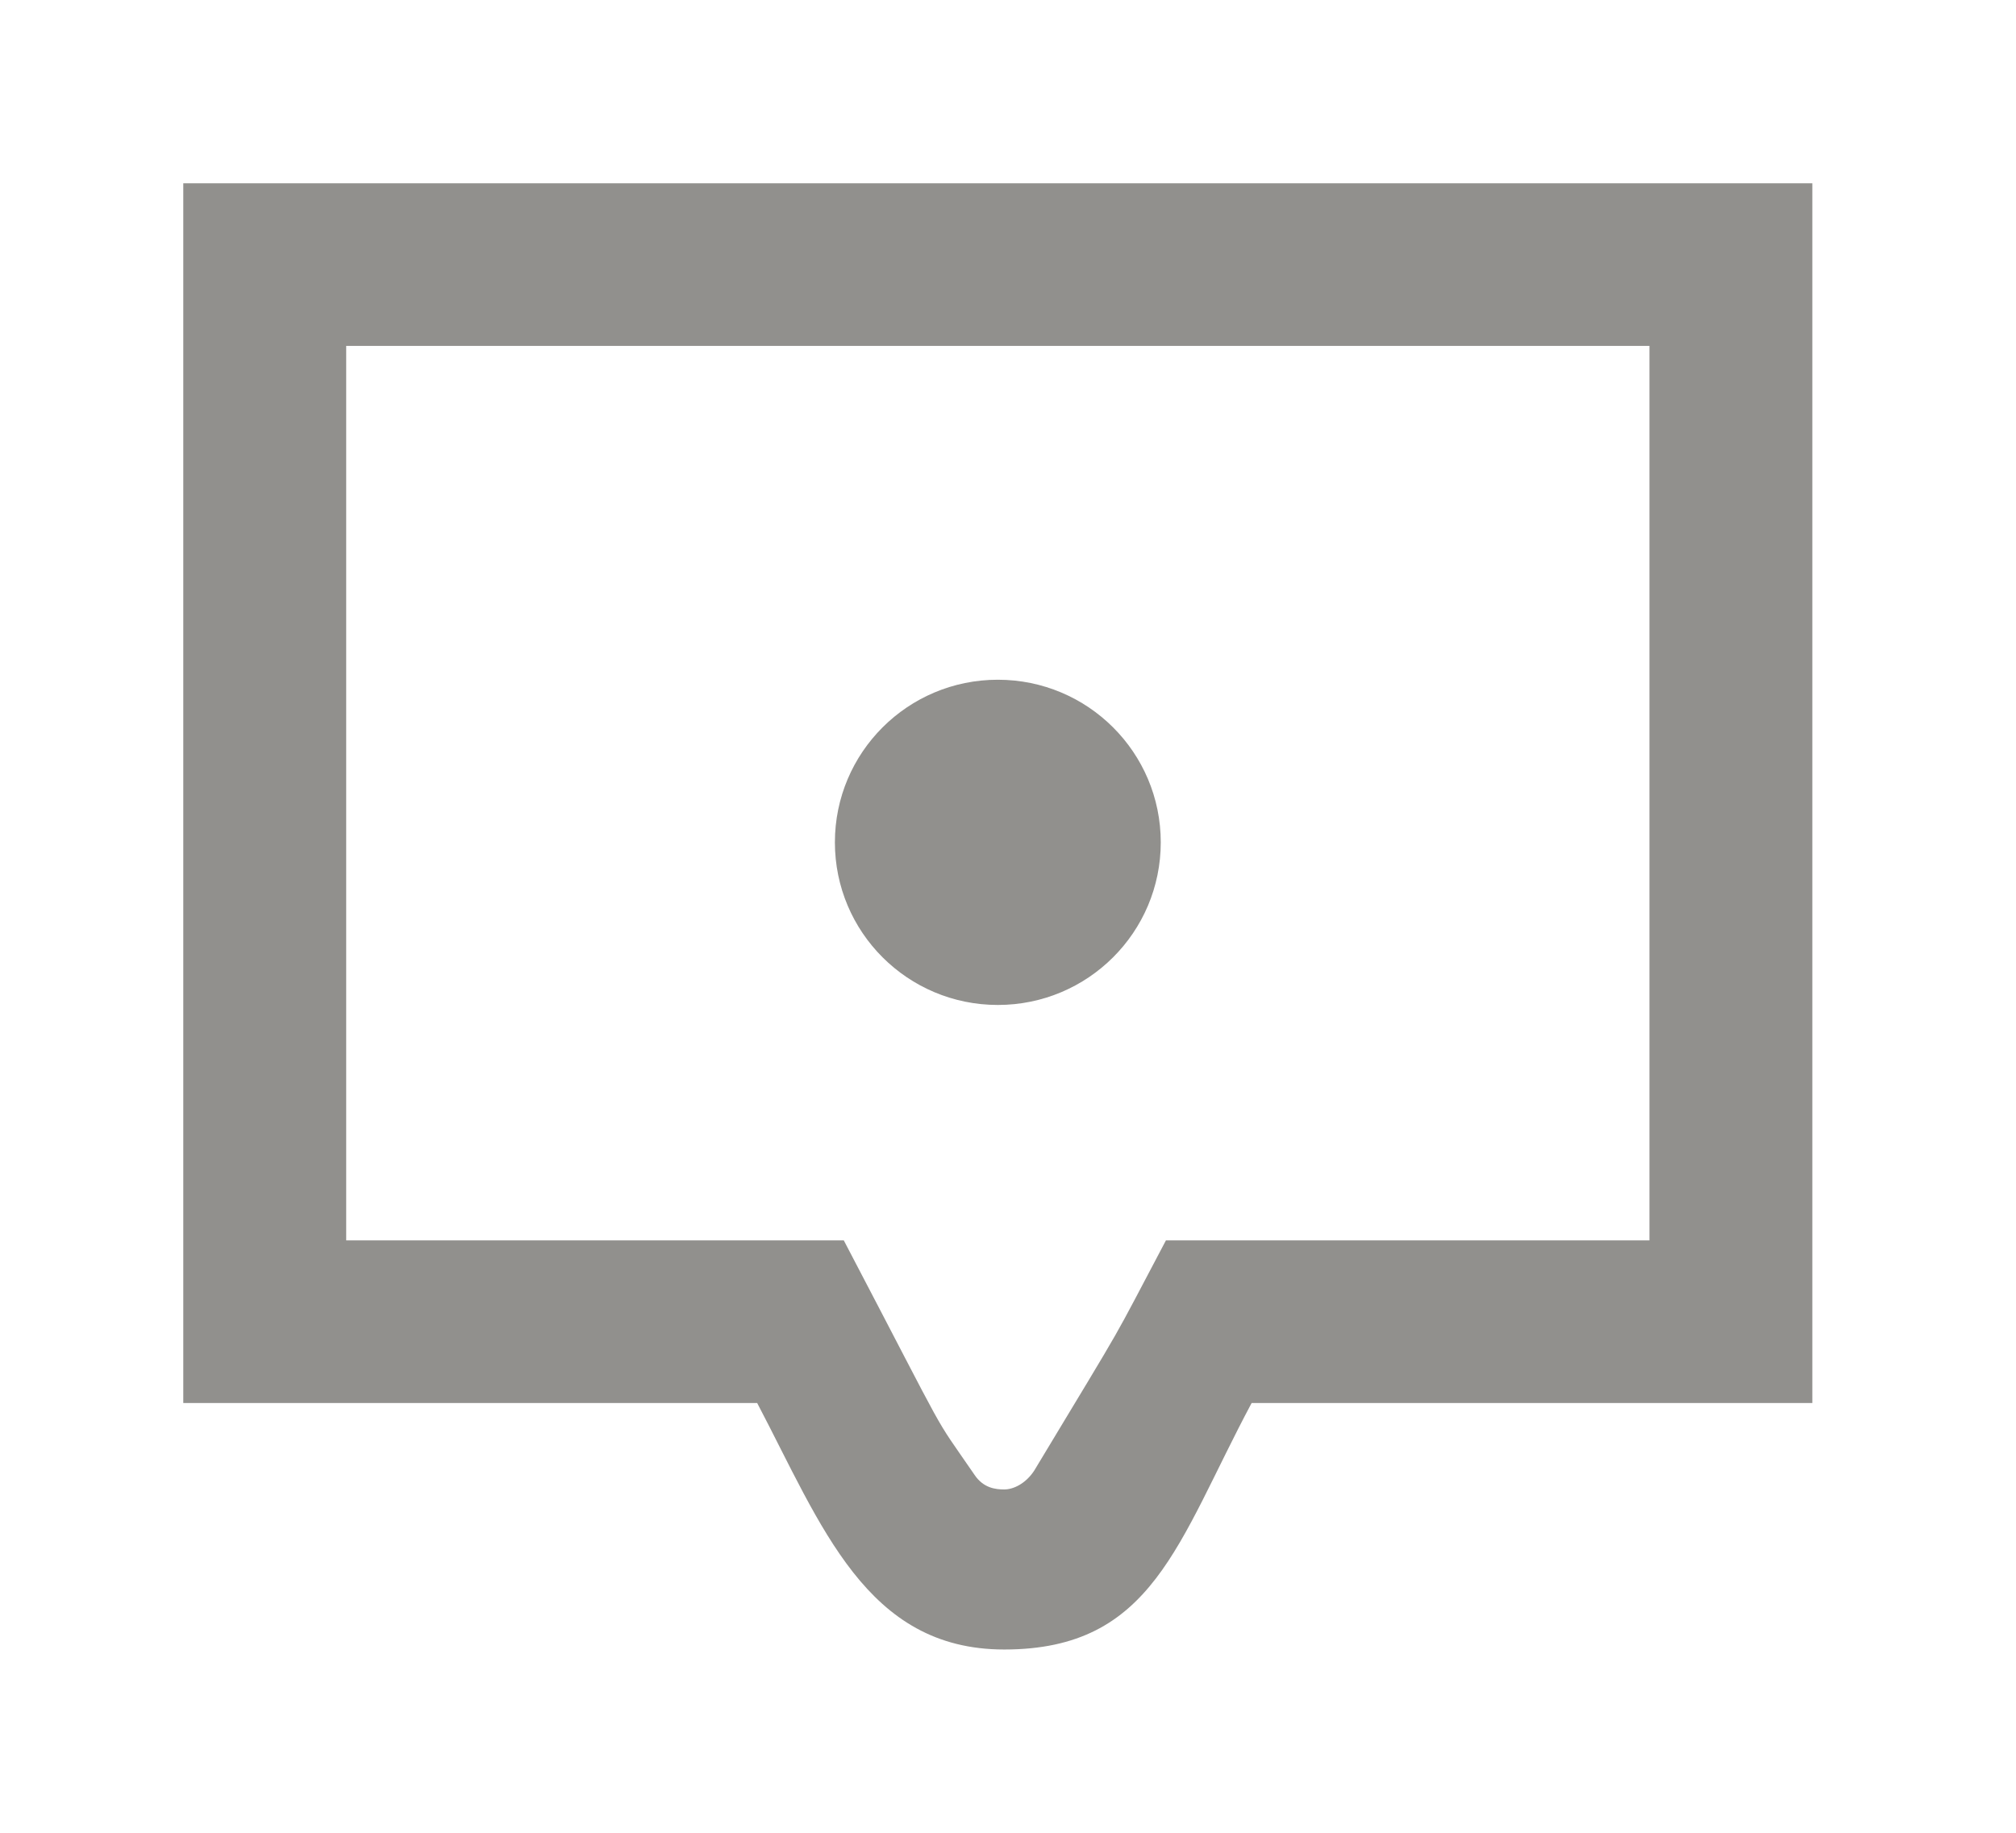 <!-- Generated by IcoMoon.io -->
<svg version="1.1" xmlns="http://www.w3.org/2000/svg" width="44" height="40" viewBox="0 0 44 40">
<title>mp-message_one_point-</title>
<path fill="#91908d" d="M18.222 18.384c0-1.961 1.591-3.549 3.556-3.549s3.556 1.588 3.556 3.549c0 1.961-1.591 3.549-3.556 3.549s-3.556-1.588-3.556-3.549v0zM36 27.071h-10.553c-1.275 2.408-0.729 1.464-2.878 5.030-0.192 0.288-0.459 0.406-0.651 0.406-0.188 0-0.453-0.030-0.645-0.314-0.992-1.445-0.439-0.504-2.857-5.122h-10.86v-19.522h28.444v19.522zM4 4v26.621h12.526c1.408 2.68 2.377 5.379 5.392 5.379 3.25 0 3.78-2.346 5.399-5.379h12.238v-26.621h-35.556z"></path>
</svg>
